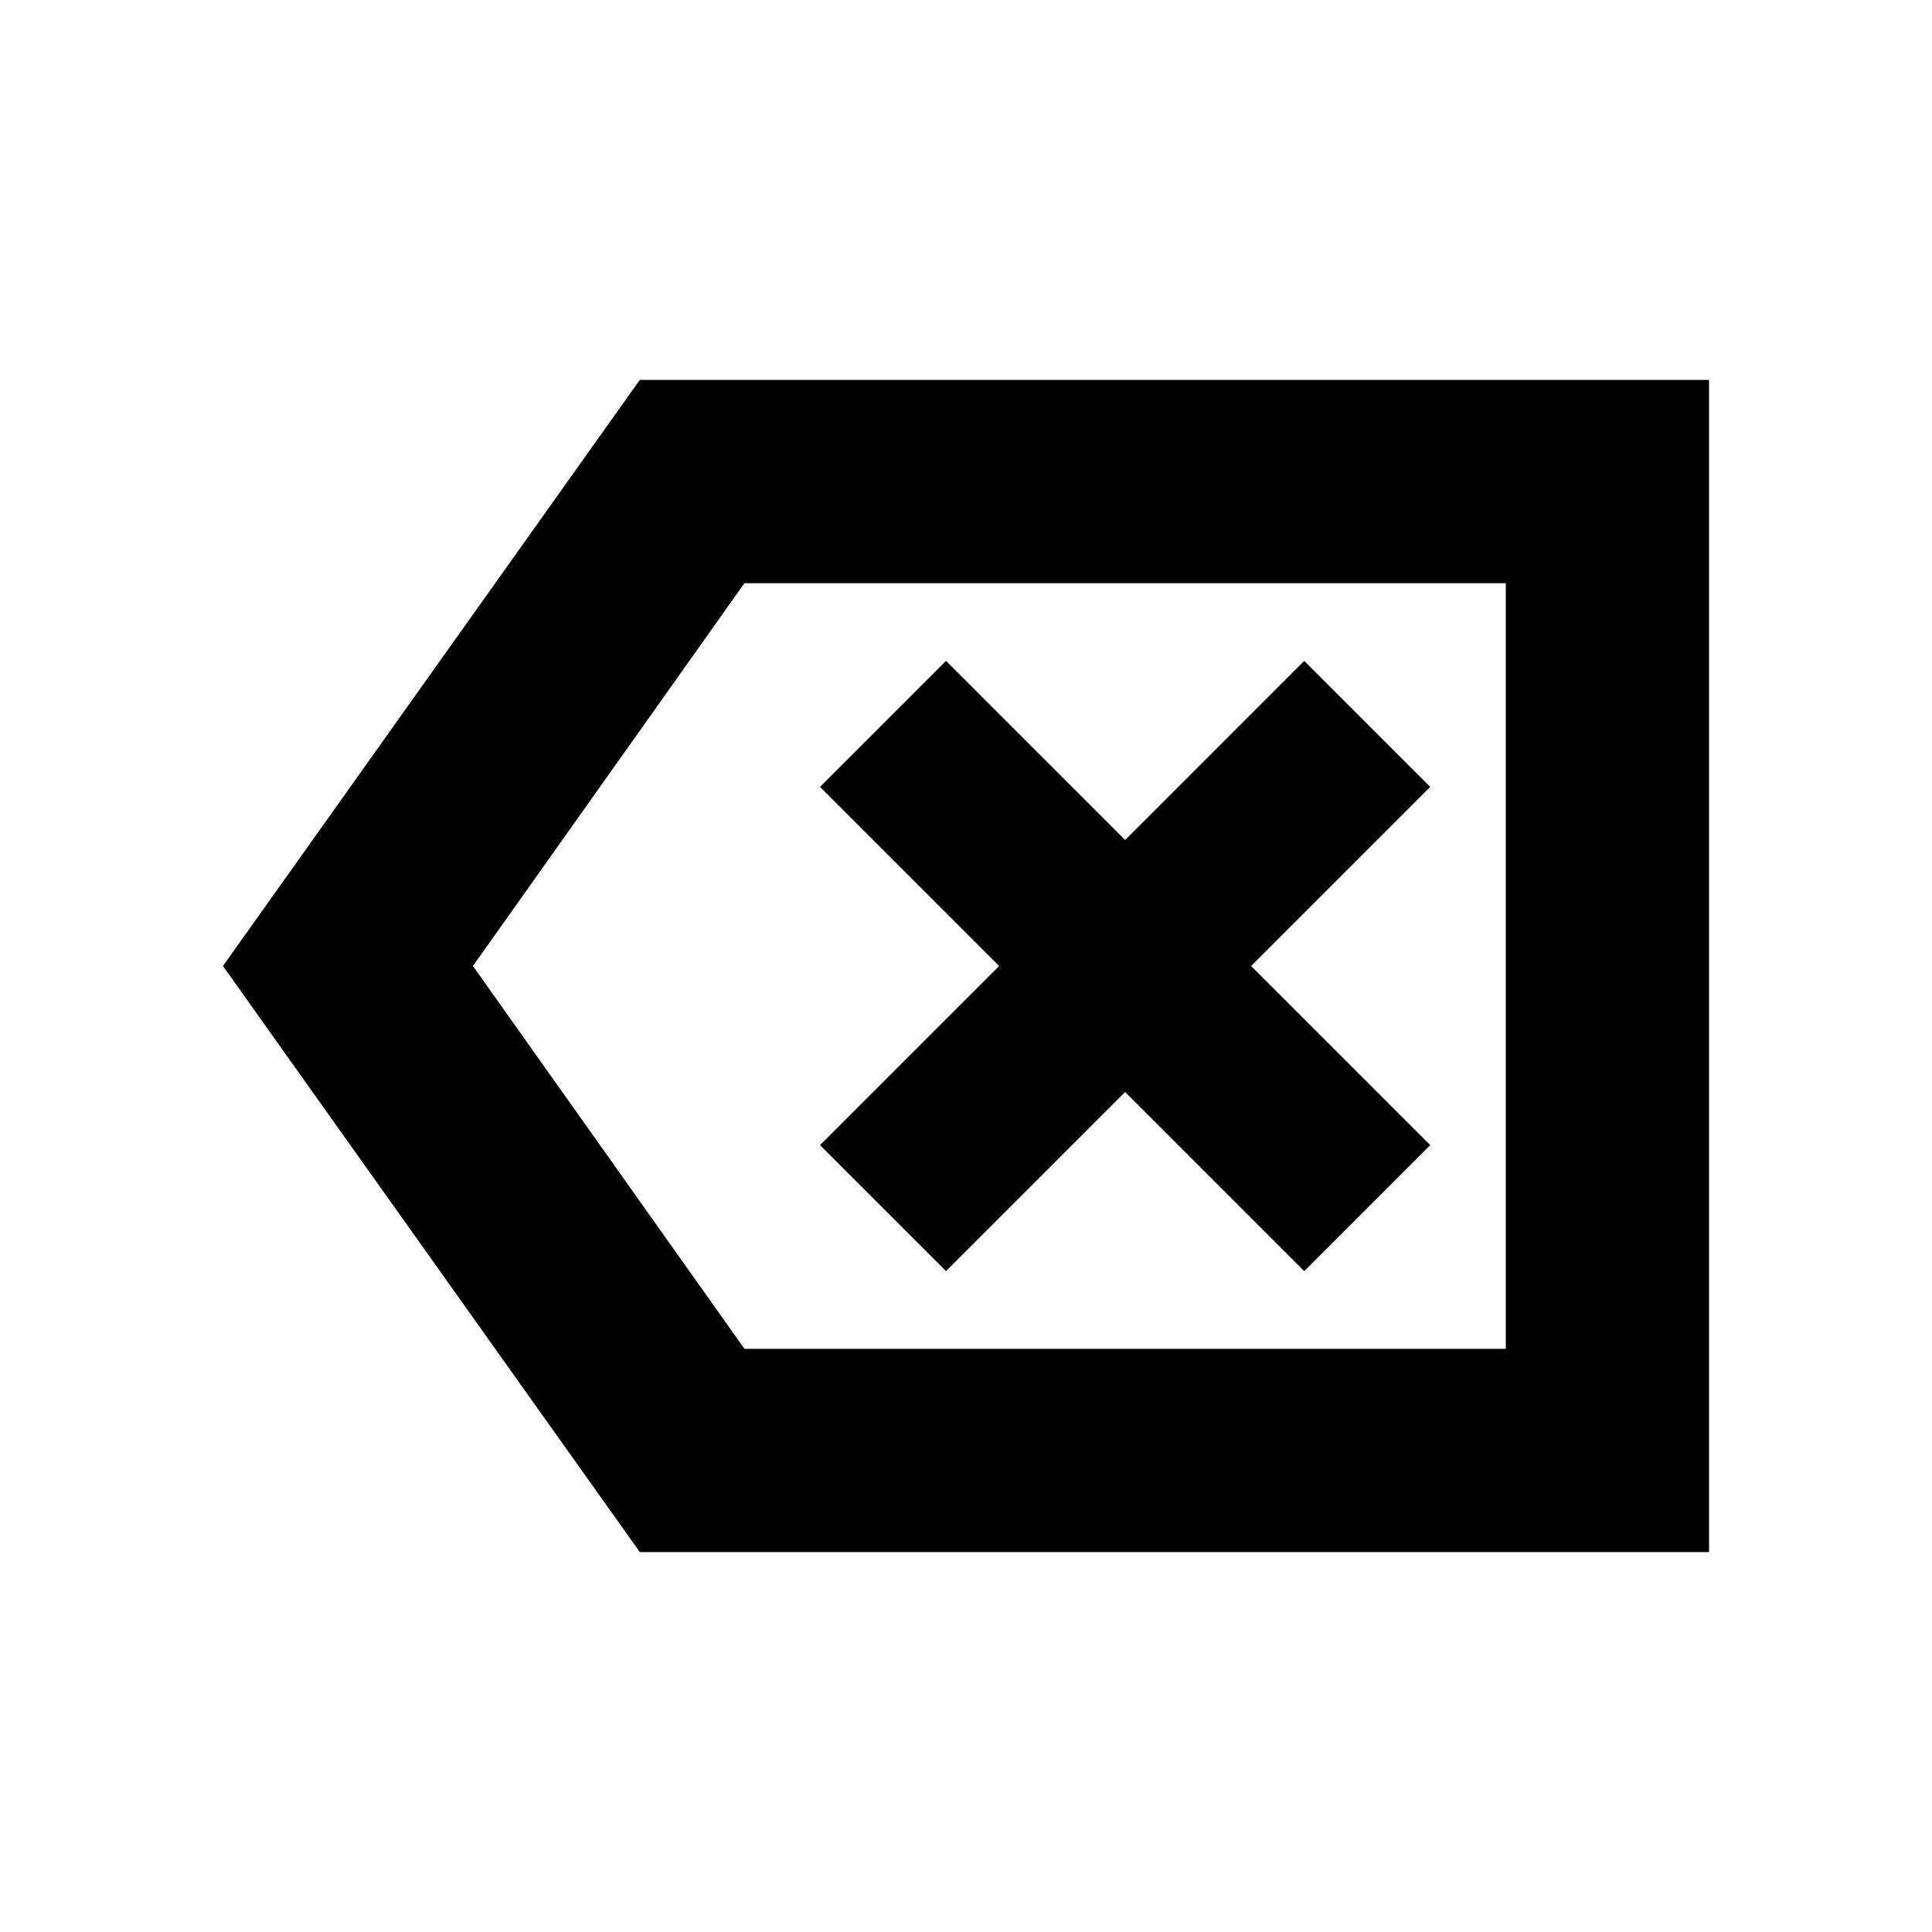 <svg xmlns="http://www.w3.org/2000/svg" height="24" viewBox="0 -960 960 960" width="24"><path d="M317.91-188.78 110.78-480l207.13-291.22h531.31v582.44H317.91Zm52-101h378.31v-380.44H369.91L235-480l134.91 190.22Zm100.16-38.61 89-89 88.99 89L710.67-391l-89-89 89-89-62.61-62.61-88.99 89-89-89L407.46-569l89 89-89 89 62.61 62.61Zm278.15 38.61v-380.44 380.44Z"/></svg>